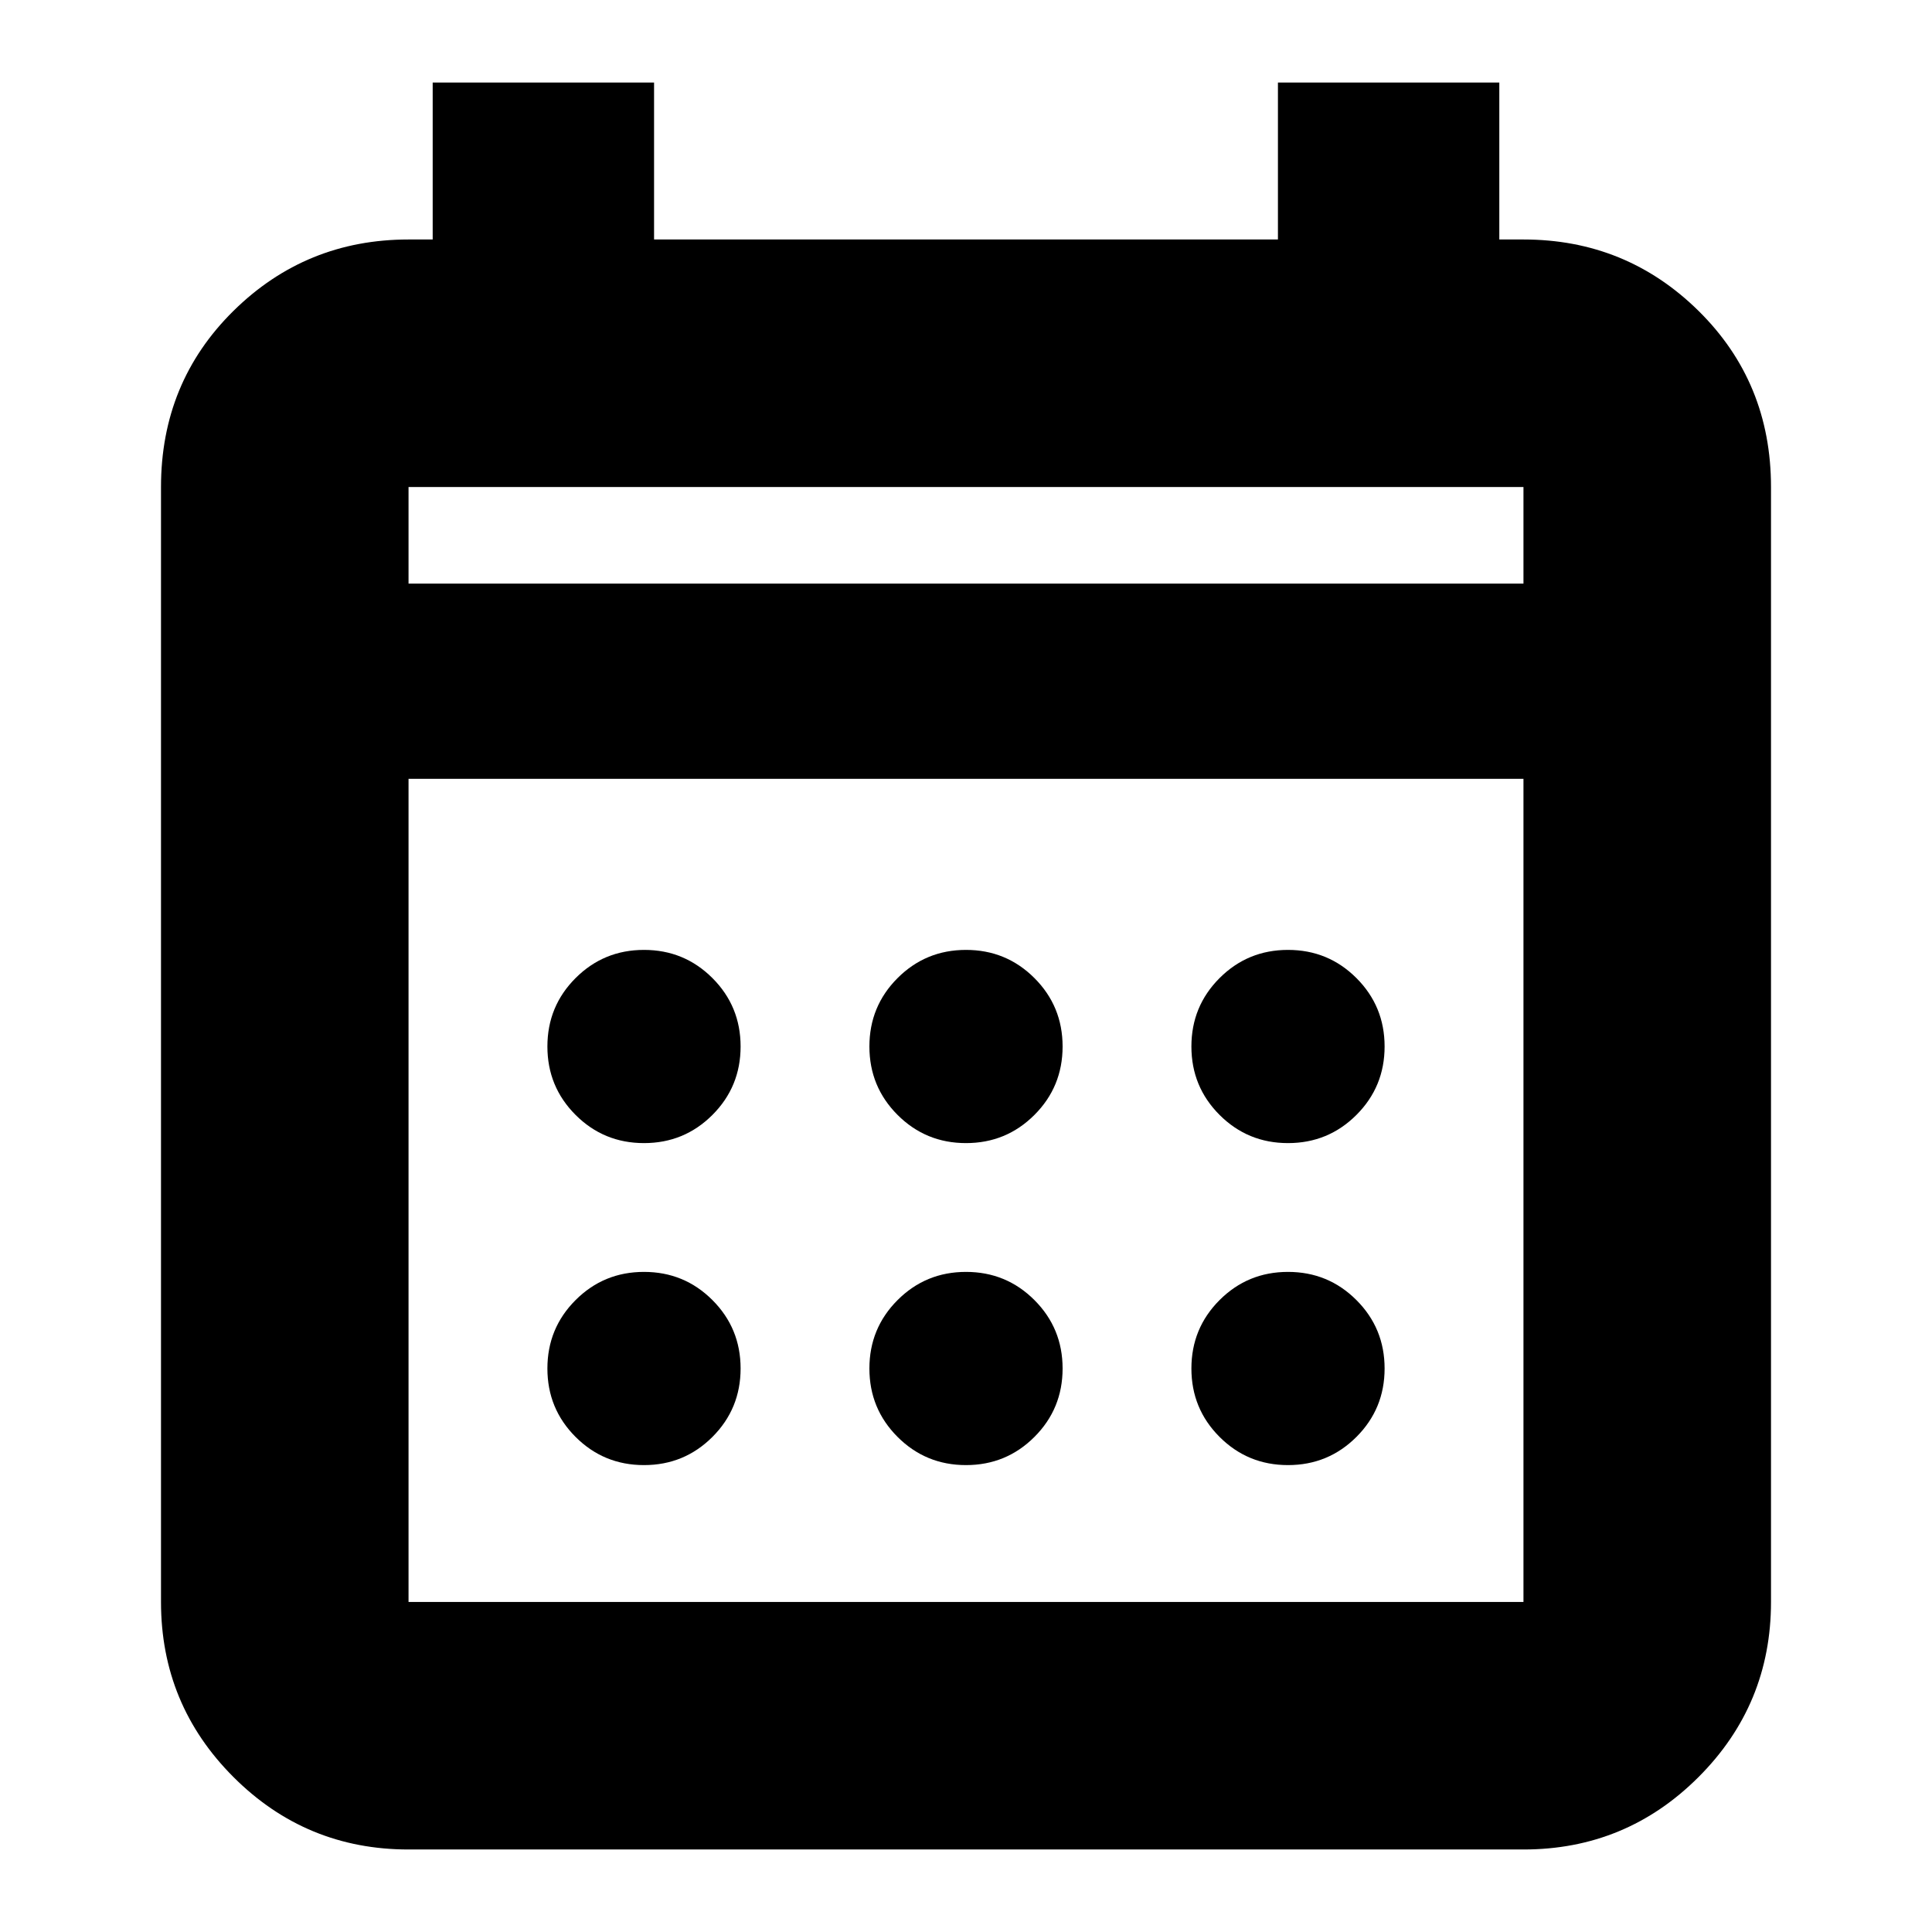 <svg xmlns="http://www.w3.org/2000/svg" height="24" width="24"><path d="M12 14.2Q11.5 14.2 11.15 13.85Q10.8 13.5 10.8 13Q10.8 12.5 11.15 12.15Q11.5 11.8 12 11.8Q12.5 11.8 12.85 12.15Q13.2 12.5 13.2 13Q13.2 13.5 12.85 13.85Q12.5 14.2 12 14.2ZM8 14.2Q7.5 14.2 7.15 13.85Q6.8 13.5 6.8 13Q6.8 12.5 7.15 12.15Q7.5 11.8 8 11.8Q8.5 11.8 8.85 12.15Q9.2 12.5 9.2 13Q9.2 13.5 8.85 13.85Q8.5 14.2 8 14.2ZM16 14.2Q15.5 14.2 15.15 13.85Q14.8 13.5 14.8 13Q14.8 12.5 15.15 12.15Q15.5 11.8 16 11.8Q16.5 11.8 16.85 12.15Q17.2 12.5 17.2 13Q17.2 13.5 16.85 13.85Q16.5 14.2 16 14.2ZM12 18.2Q11.5 18.2 11.15 17.85Q10.8 17.5 10.8 17Q10.8 16.5 11.15 16.15Q11.5 15.8 12 15.8Q12.5 15.8 12.85 16.15Q13.2 16.5 13.2 17Q13.2 17.5 12.85 17.85Q12.5 18.2 12 18.2ZM8 18.2Q7.5 18.2 7.15 17.85Q6.8 17.5 6.8 17Q6.8 16.5 7.15 16.15Q7.5 15.8 8 15.8Q8.5 15.8 8.85 16.15Q9.2 16.5 9.2 17Q9.2 17.5 8.85 17.85Q8.5 18.2 8 18.2ZM16 18.2Q15.5 18.2 15.15 17.85Q14.8 17.5 14.8 17Q14.8 16.5 15.15 16.15Q15.5 15.8 16 15.8Q16.5 15.8 16.85 16.15Q17.2 16.5 17.2 17Q17.2 17.5 16.85 17.85Q16.5 18.2 16 18.2ZM5.075 22.975Q3.8 22.975 2.9 22.075Q2 21.175 2 19.9V6.05Q2 4.75 2.9 3.862Q3.8 2.975 5.075 2.975H5.375V1.025H8.125V2.975H15.875V1.025H18.625V2.975H18.925Q20.2 2.975 21.1 3.862Q22 4.75 22 6.05V19.9Q22 21.175 21.1 22.075Q20.2 22.975 18.925 22.975ZM5.075 19.9H18.925Q18.925 19.9 18.925 19.9Q18.925 19.9 18.925 19.9V9.675H5.075V19.9Q5.075 19.9 5.075 19.9Q5.075 19.9 5.075 19.9ZM5.075 7.25H18.925V6.05Q18.925 6.05 18.925 6.05Q18.925 6.05 18.925 6.05H5.075Q5.075 6.05 5.075 6.05Q5.075 6.05 5.075 6.05ZM5.075 7.25V6.05Q5.075 6.05 5.075 6.05Q5.075 6.05 5.075 6.05Q5.075 6.05 5.075 6.05Q5.075 6.05 5.075 6.05V7.25Z"/></svg>